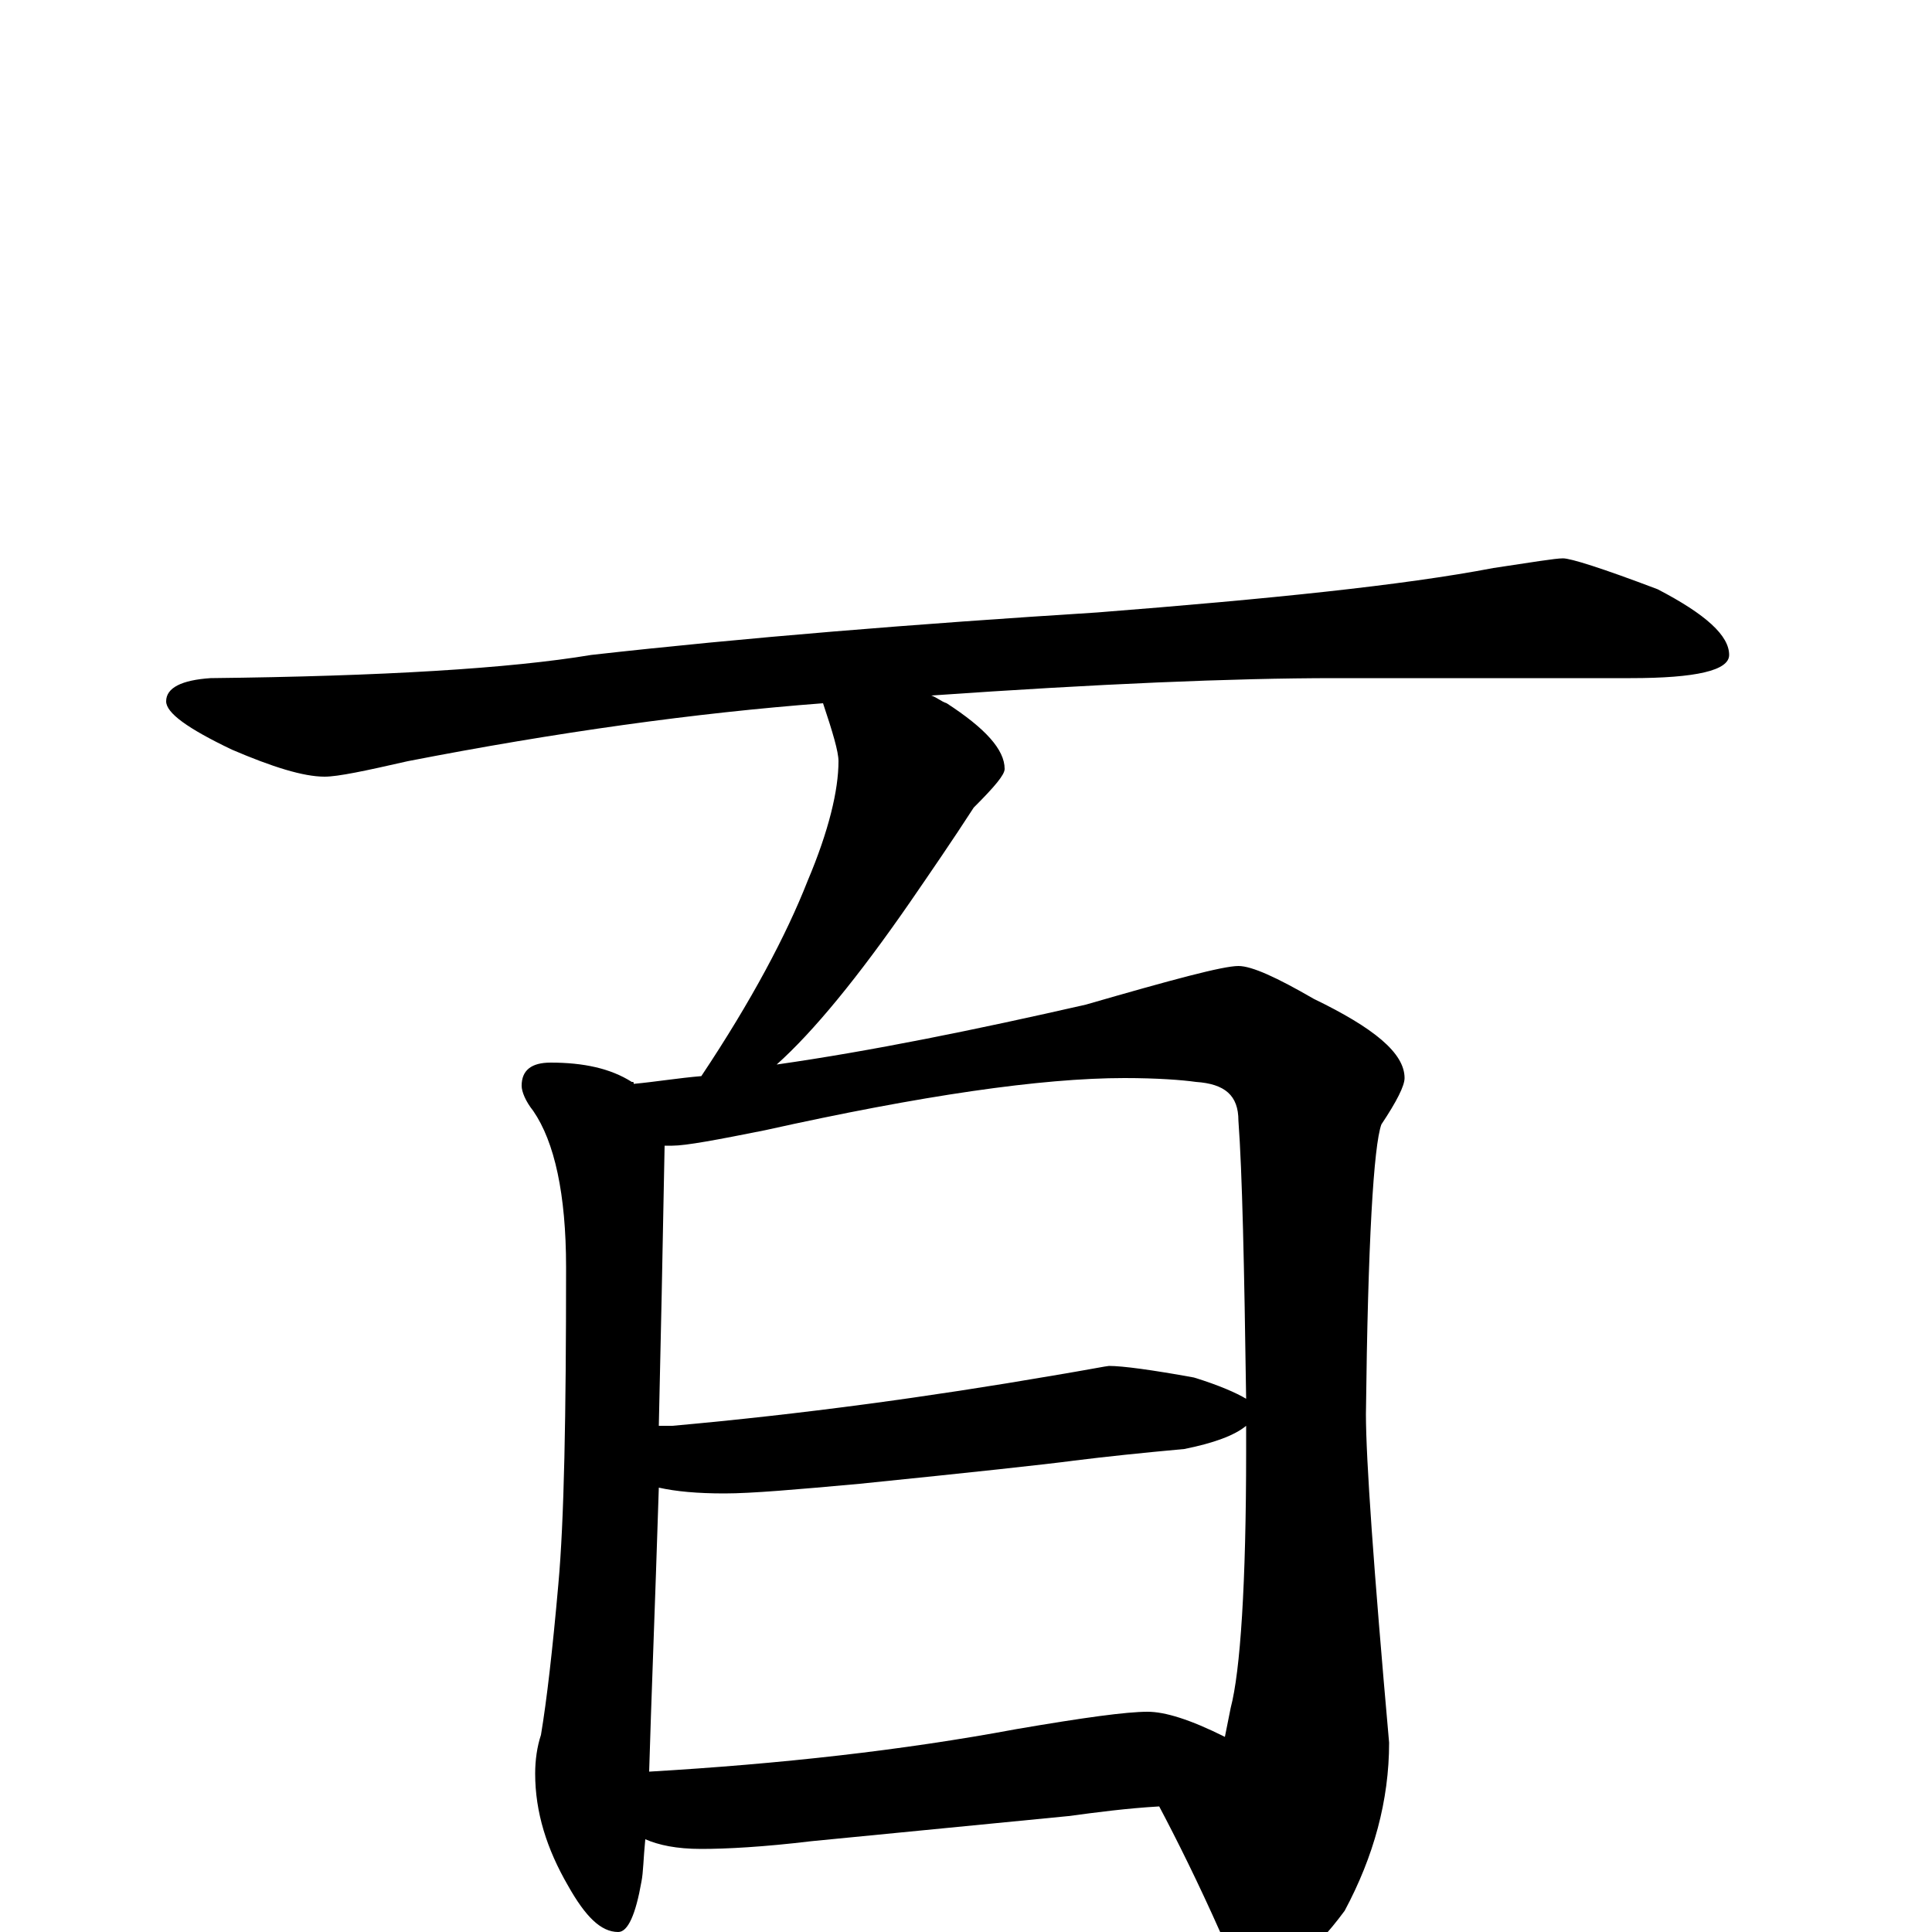 <?xml version="1.0" encoding="utf-8" ?>
<!DOCTYPE svg PUBLIC "-//W3C//DTD SVG 1.1//EN" "http://www.w3.org/Graphics/SVG/1.1/DTD/svg11.dtd">
<svg version="1.1" id="Layer_1" xmlns="http://www.w3.org/2000/svg" xmlns:xlink="http://www.w3.org/1999/xlink" x="0px" y="145px" width="1000px" height="1000px" viewBox="0 0 1000 1000" enable-background="new 0 0 1000 1000" xml:space="preserve">
<g id="Layer_1">
<path id="glyph" transform="matrix(1 0 0 -1 0 1000)" d="M809,711C813,711 829,706 858,695C883,682 895,671 895,661C895,653 878,649 844,649l-153,0C638,649 568,646 482,640C485,639 487,637 490,636C510,623 520,612 520,602C520,599 515,593 504,582C493,565 482,549 471,533C444,494 421,466 402,449C451,456 505,467 562,480C607,493 633,500 641,500C648,500 661,494 680,483C711,468 727,455 727,442C727,438 723,430 715,418C711,407 708,357 707,268C707,245 711,188 719,98C719,68 711,39 696,11C679,-12 664,-23 652,-23C645,-23 639,-16 632,-1C620,26 609,48 600,65C583,64 568,62 553,60l-133,-13C395,44 376,43 363,43C350,43 341,45 334,48C333,38 333,31 332,26C329,9 325,0 320,0C311,0 303,8 294,24C283,43 277,62 277,82C277,89 278,96 280,102C283,120 286,146 289,180C292,213 293,267 293,344C293,382 287,409 276,425C272,430 270,435 270,438C270,446 275,450 285,450C302,450 316,447 327,440C328,440 328,440 328,439C339,440 351,442 363,443C389,482 407,516 418,544C429,570 434,591 434,606C434,611 431,621 426,636C360,631 288,621 211,606C189,601 175,598 168,598C157,598 141,603 120,612C97,623 86,631 86,637C86,644 94,648 109,649C198,650 264,654 306,661C386,670 473,677 568,683C657,690 726,697 773,706C793,709 805,711 809,711M336,83C404,87 467,94 526,105C561,111 583,114 594,114C603,114 616,110 634,101C635,106 636,111 637,116C642,135 645,180 645,249C645,254 645,258 645,262C639,257 628,253 613,250C591,248 572,246 556,244C541,242 504,238 445,232C412,229 389,227 375,227C361,227 350,228 341,230C339,167 337,118 336,83M341,262C343,262 345,262 348,262C415,268 481,277 545,288C563,291 573,293 574,293C581,293 596,291 618,287C631,283 640,279 645,276C644,345 643,393 641,420C641,433 634,439 619,440C612,441 599,442 582,442C539,442 477,433 396,415C371,410 355,407 348,407C346,407 345,407 344,407C343,353 342,305 341,262z"/>
</g>
</svg>
